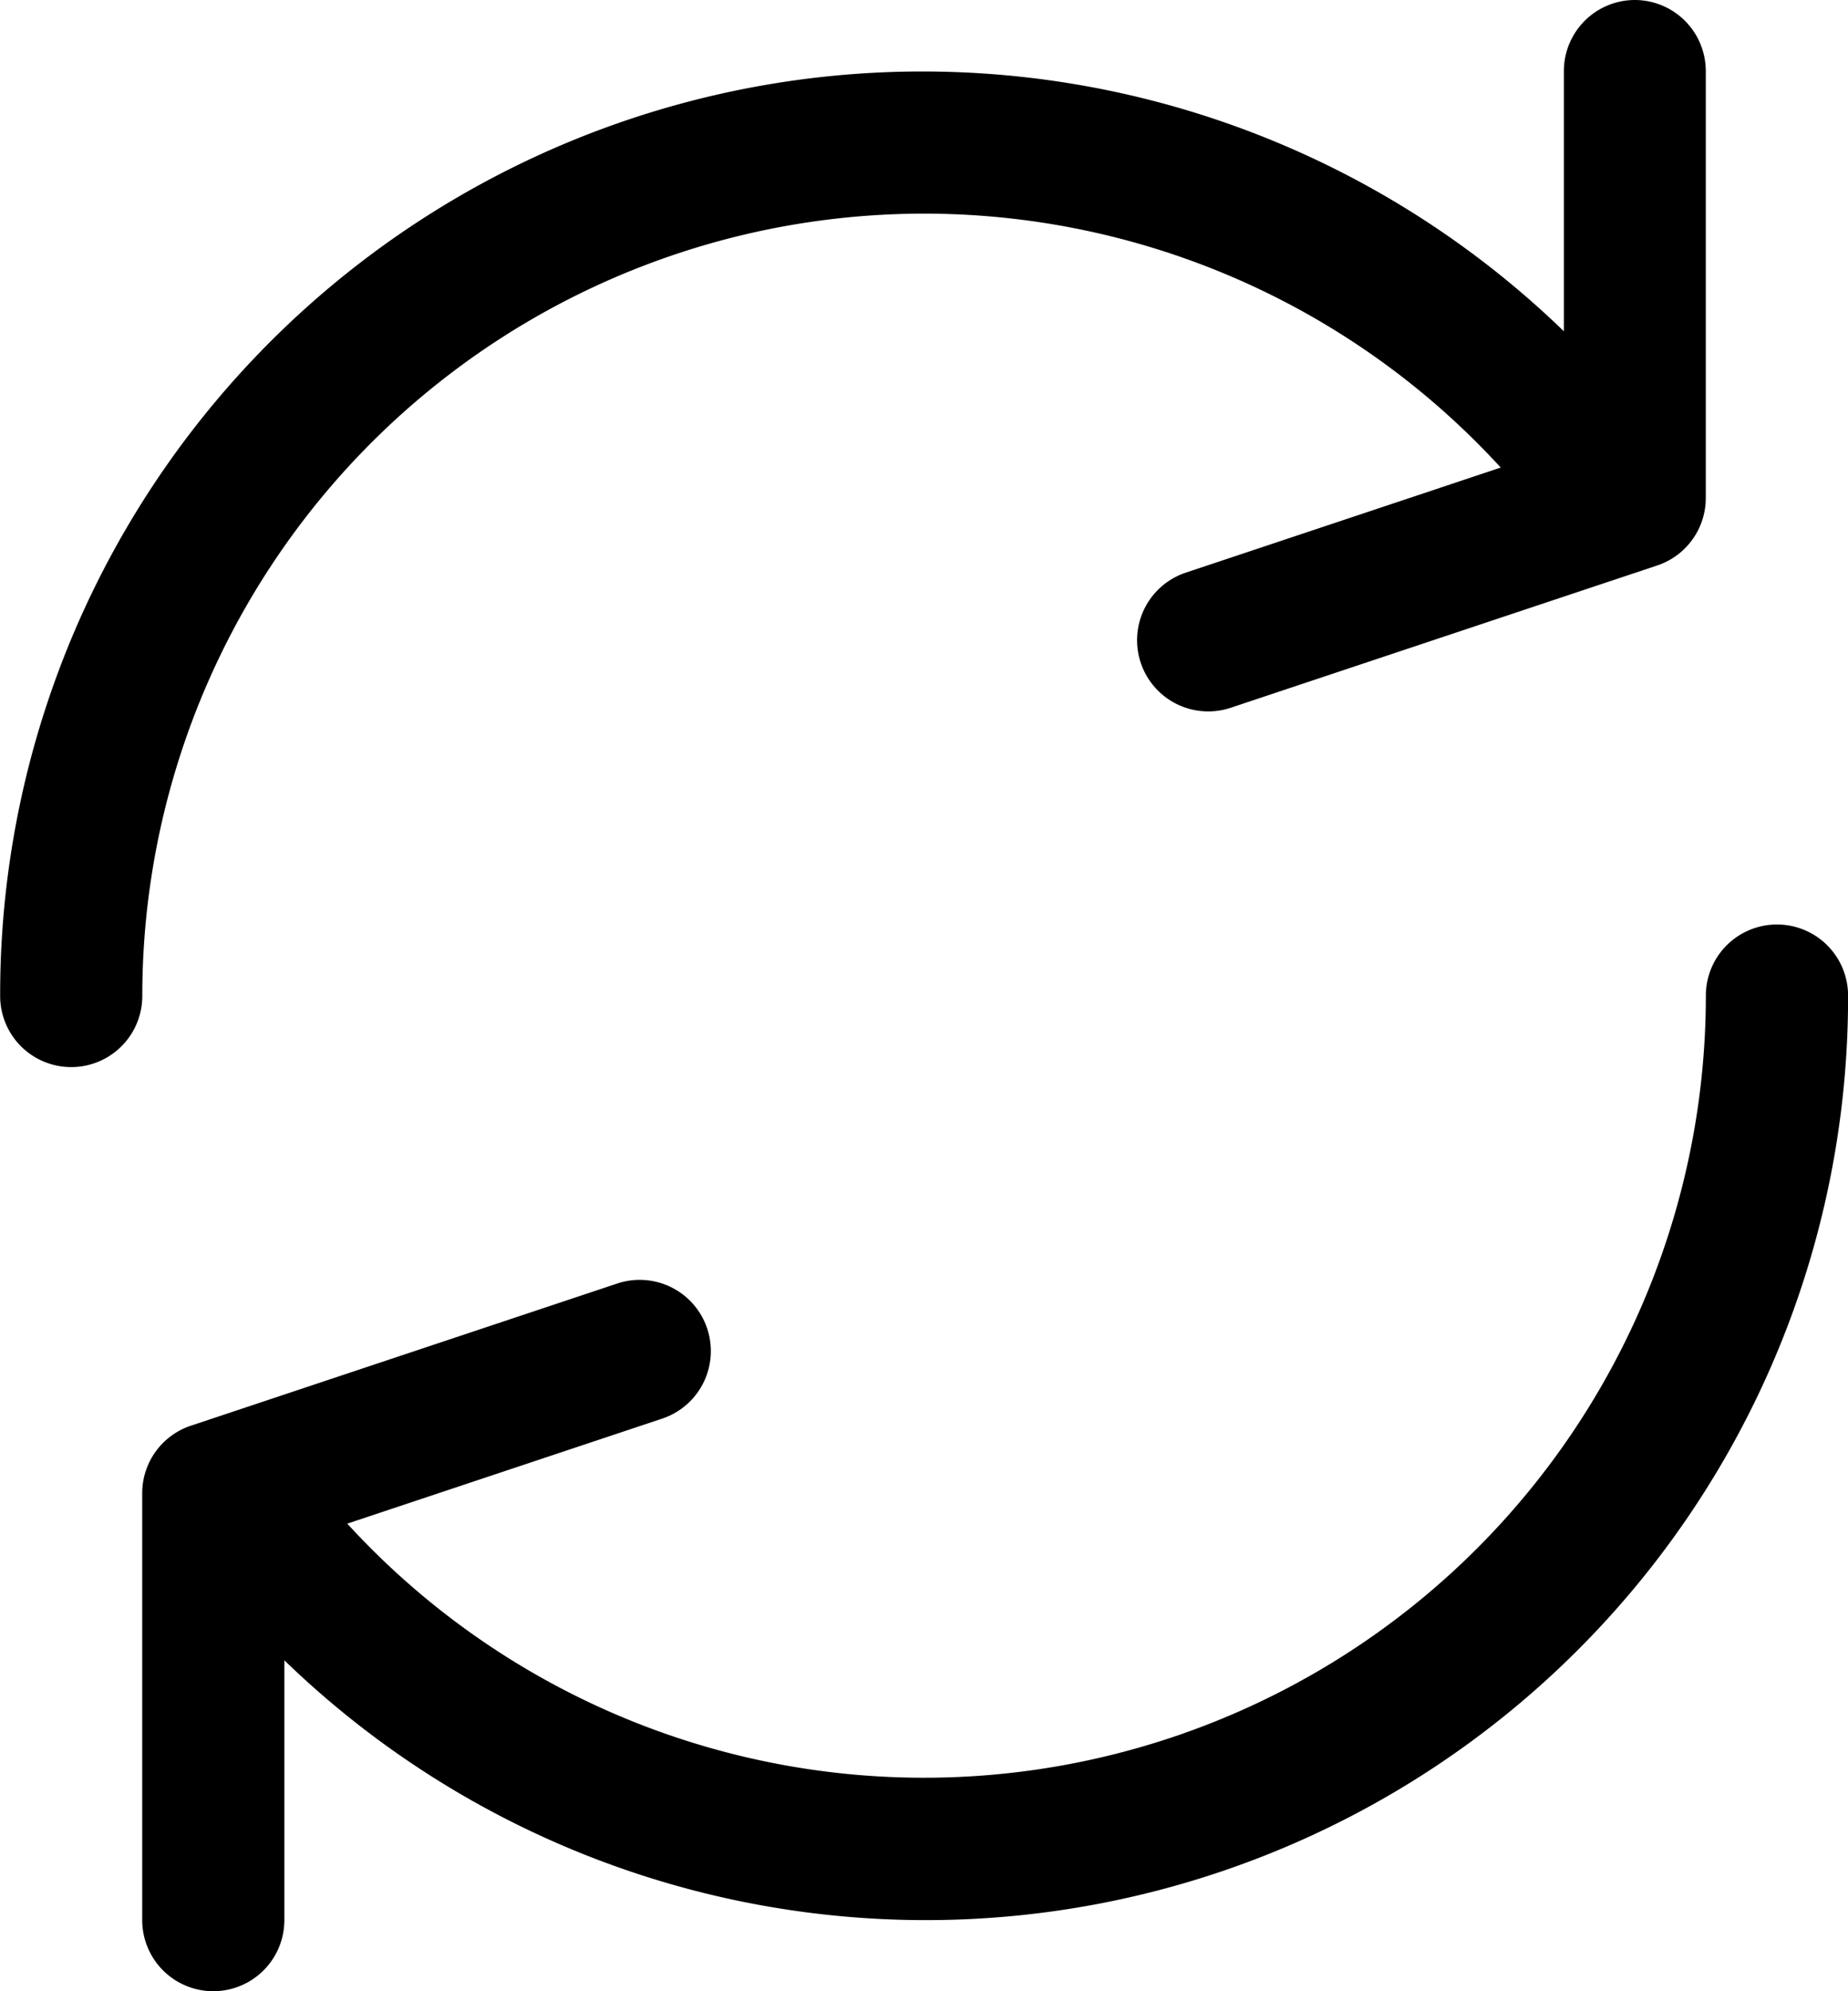 <svg id="refresh" xmlns="http://www.w3.org/2000/svg" width="24" height="25.846" viewBox="0 0 24 25.846">
  <path id="Path_3" data-name="Path 3" d="M38.3,0a.923.923,0,0,0-.923.923V4.3a11.977,11.977,0,0,0-20.308,8.628.923.923,0,1,0,1.846,0A10.154,10.154,0,0,1,36.557,6.069L32.467,7.433a.924.924,0,1,0,.583,1.754L38.589,7.34a.923.923,0,0,0,.631-.879V.923A.923.923,0,0,0,38.3,0Z" transform="translate(-17.067)"/>
  <path id="Path_4" data-name="Path 4" d="M72.429,221.867a.923.923,0,0,0-.923.923,10.154,10.154,0,0,1-17.644,6.854l4.089-1.363a.924.924,0,0,0-.583-1.754l-5.538,1.846a.923.923,0,0,0-.631.879v5.538a.923.923,0,0,0,1.846,0v-3.372a11.977,11.977,0,0,0,20.308-8.628A.923.923,0,0,0,72.429,221.867Z" transform="translate(-49.352 -209.867)"/>
</svg>

